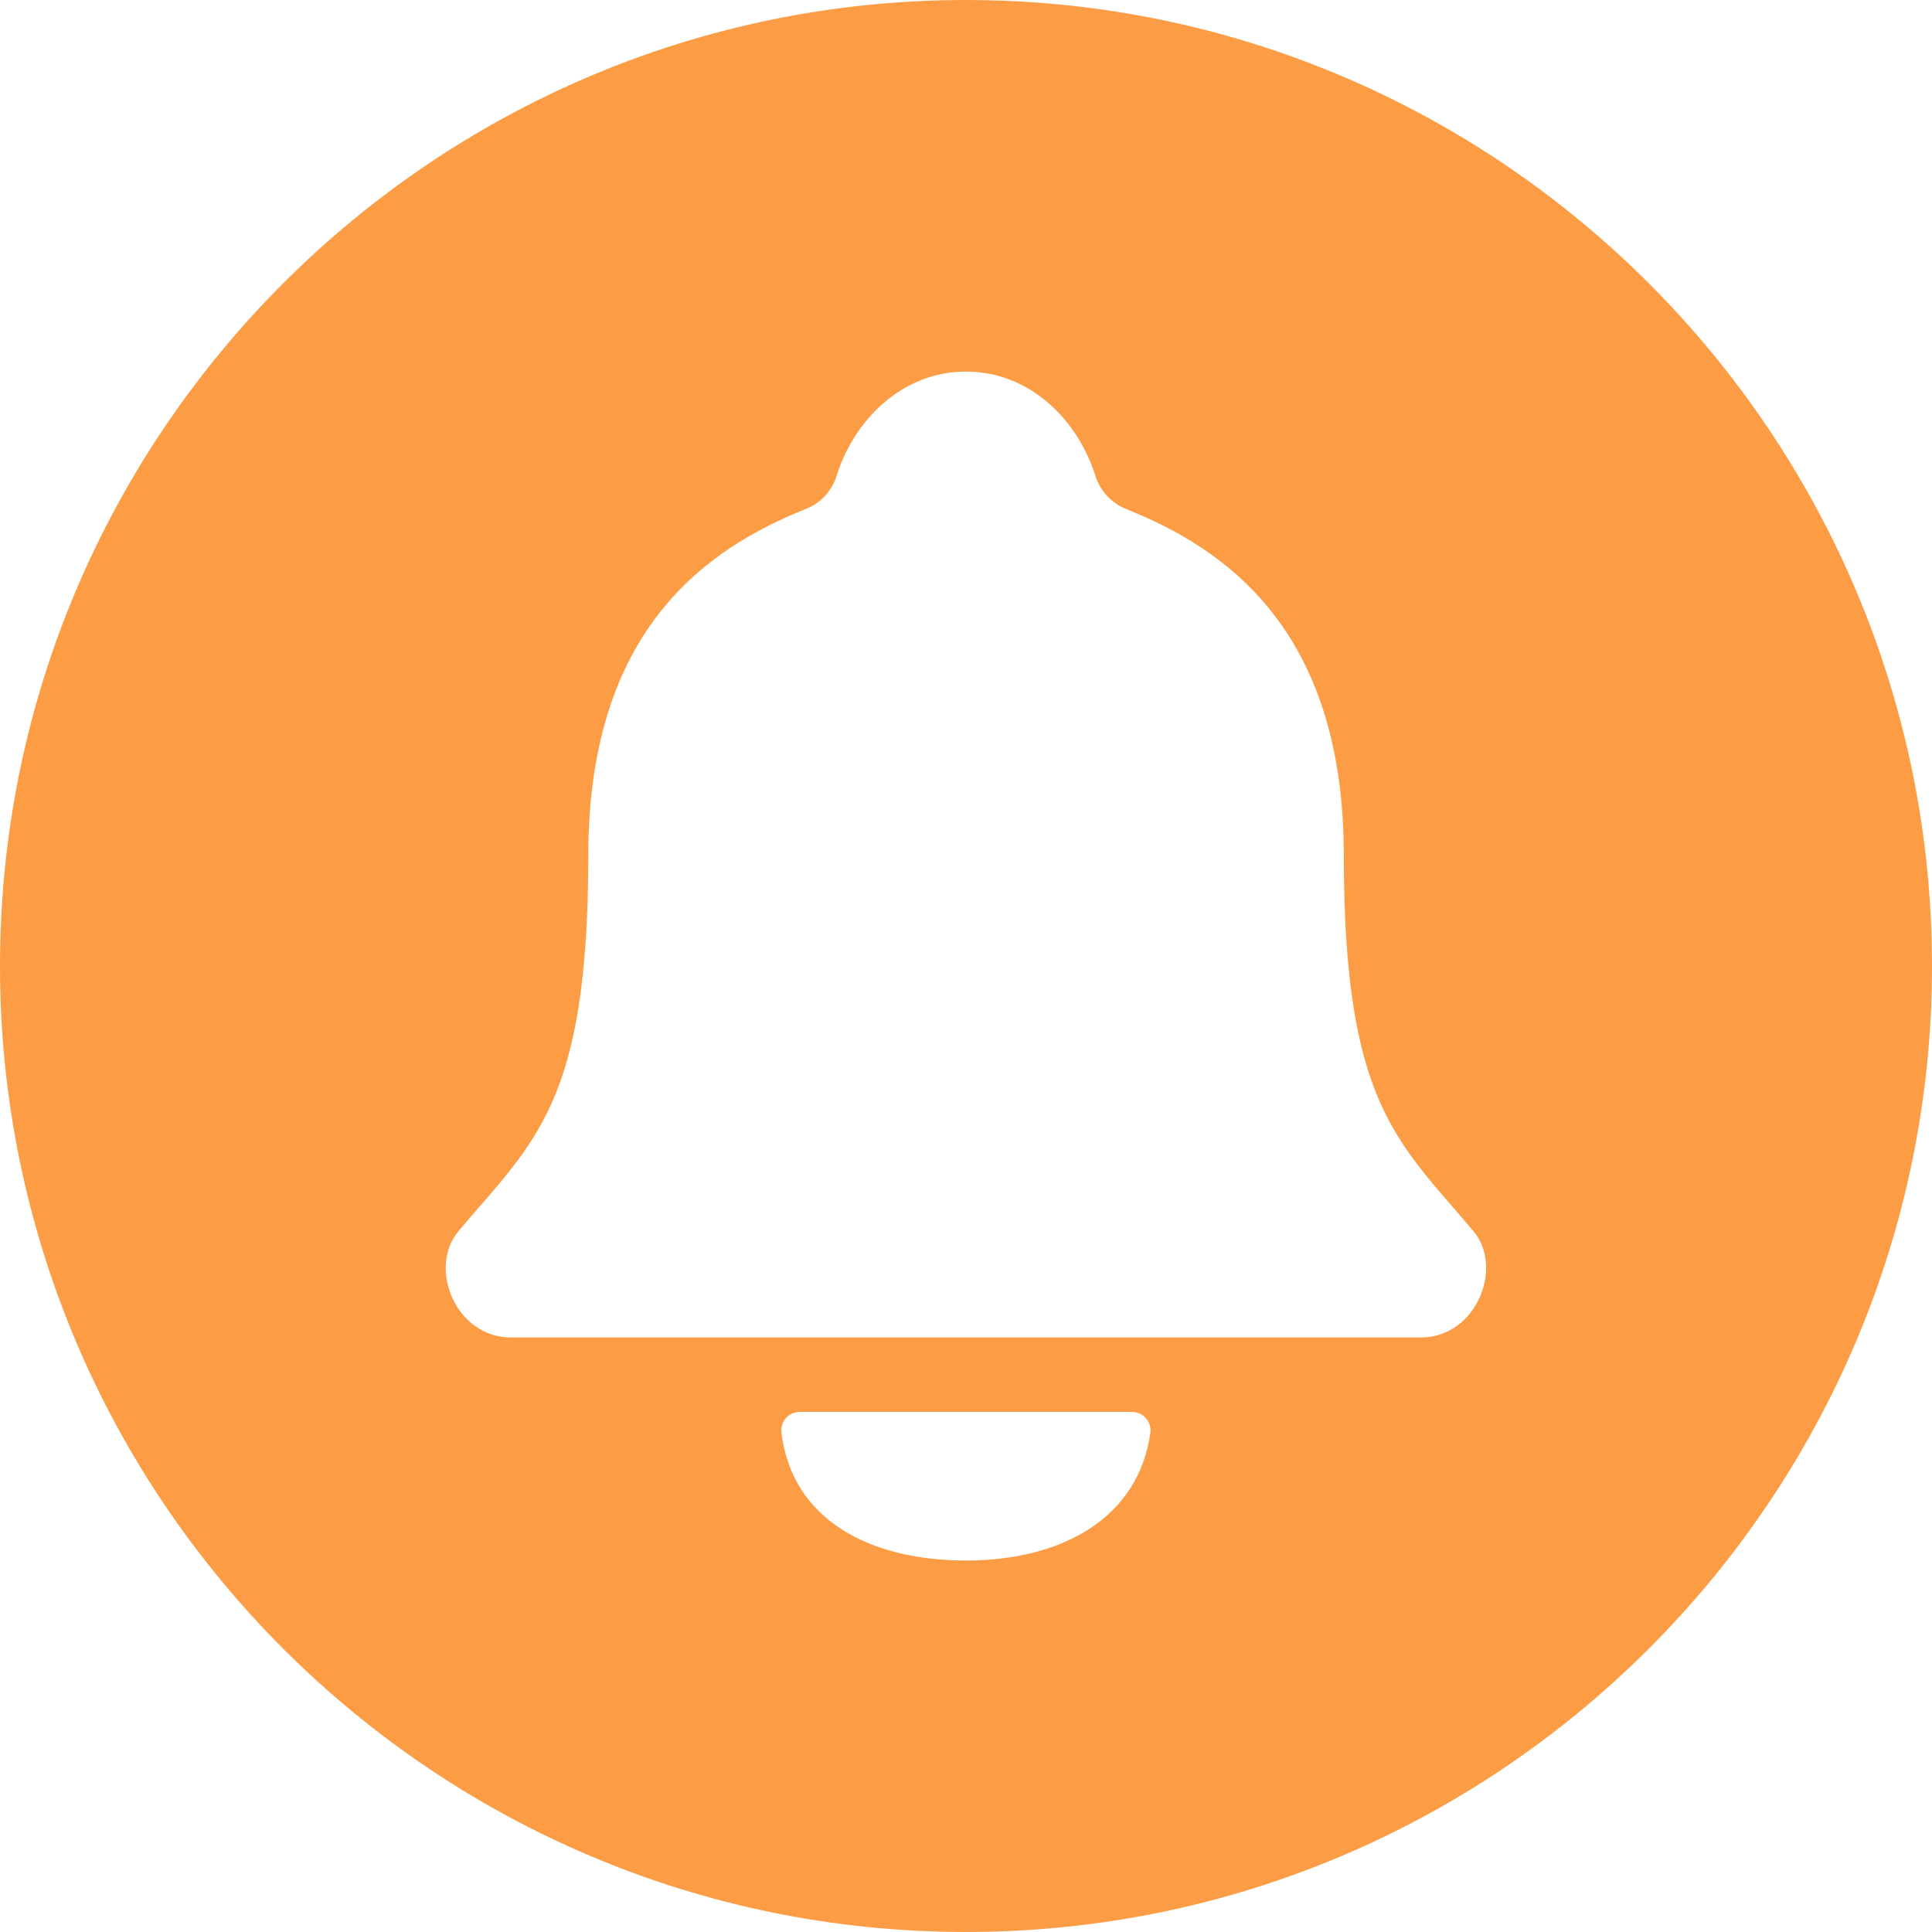<svg width="18" height="18" viewBox="0 0 18 18" fill="none" xmlns="http://www.w3.org/2000/svg">
<g clip-path="url(#clip0_746_884)">
<path d="M9 0C4.037 0 0 4.037 0 9C0 13.963 4.037 18 9 18C13.963 18 18 13.963 18 9C18 4.037 13.963 0 9 0ZM9 14.539C8.096 14.539 7.377 14.155 7.28 13.345C7.277 13.321 7.28 13.296 7.288 13.273C7.295 13.25 7.308 13.229 7.324 13.211C7.34 13.193 7.36 13.178 7.382 13.168C7.405 13.159 7.429 13.154 7.453 13.154H10.545C10.569 13.154 10.594 13.159 10.616 13.169C10.639 13.179 10.659 13.193 10.675 13.212C10.691 13.23 10.704 13.252 10.711 13.275C10.719 13.299 10.721 13.323 10.718 13.348C10.607 14.143 9.895 14.539 9 14.539ZM13.24 12.461H4.76C4.247 12.461 3.981 11.812 4.275 11.466C4.982 10.63 5.481 10.278 5.481 7.97C5.481 5.856 6.595 5.105 7.515 4.739C7.578 4.713 7.635 4.674 7.683 4.624C7.73 4.574 7.766 4.515 7.789 4.45C7.949 3.92 8.4 3.462 9 3.462C9.6 3.462 10.051 3.92 10.211 4.451C10.235 4.515 10.271 4.574 10.318 4.624C10.365 4.674 10.422 4.713 10.486 4.74C11.404 5.105 12.52 5.856 12.52 7.971C12.52 10.278 13.018 10.63 13.725 11.467C14.017 11.812 13.75 12.461 13.24 12.461Z" fill="#FC9D45"/>
</g>
<defs>
<clipPath id="clip0_746_884">
<rect width="18" height="18" fill="white"/>
</clipPath>
</defs>
</svg>
